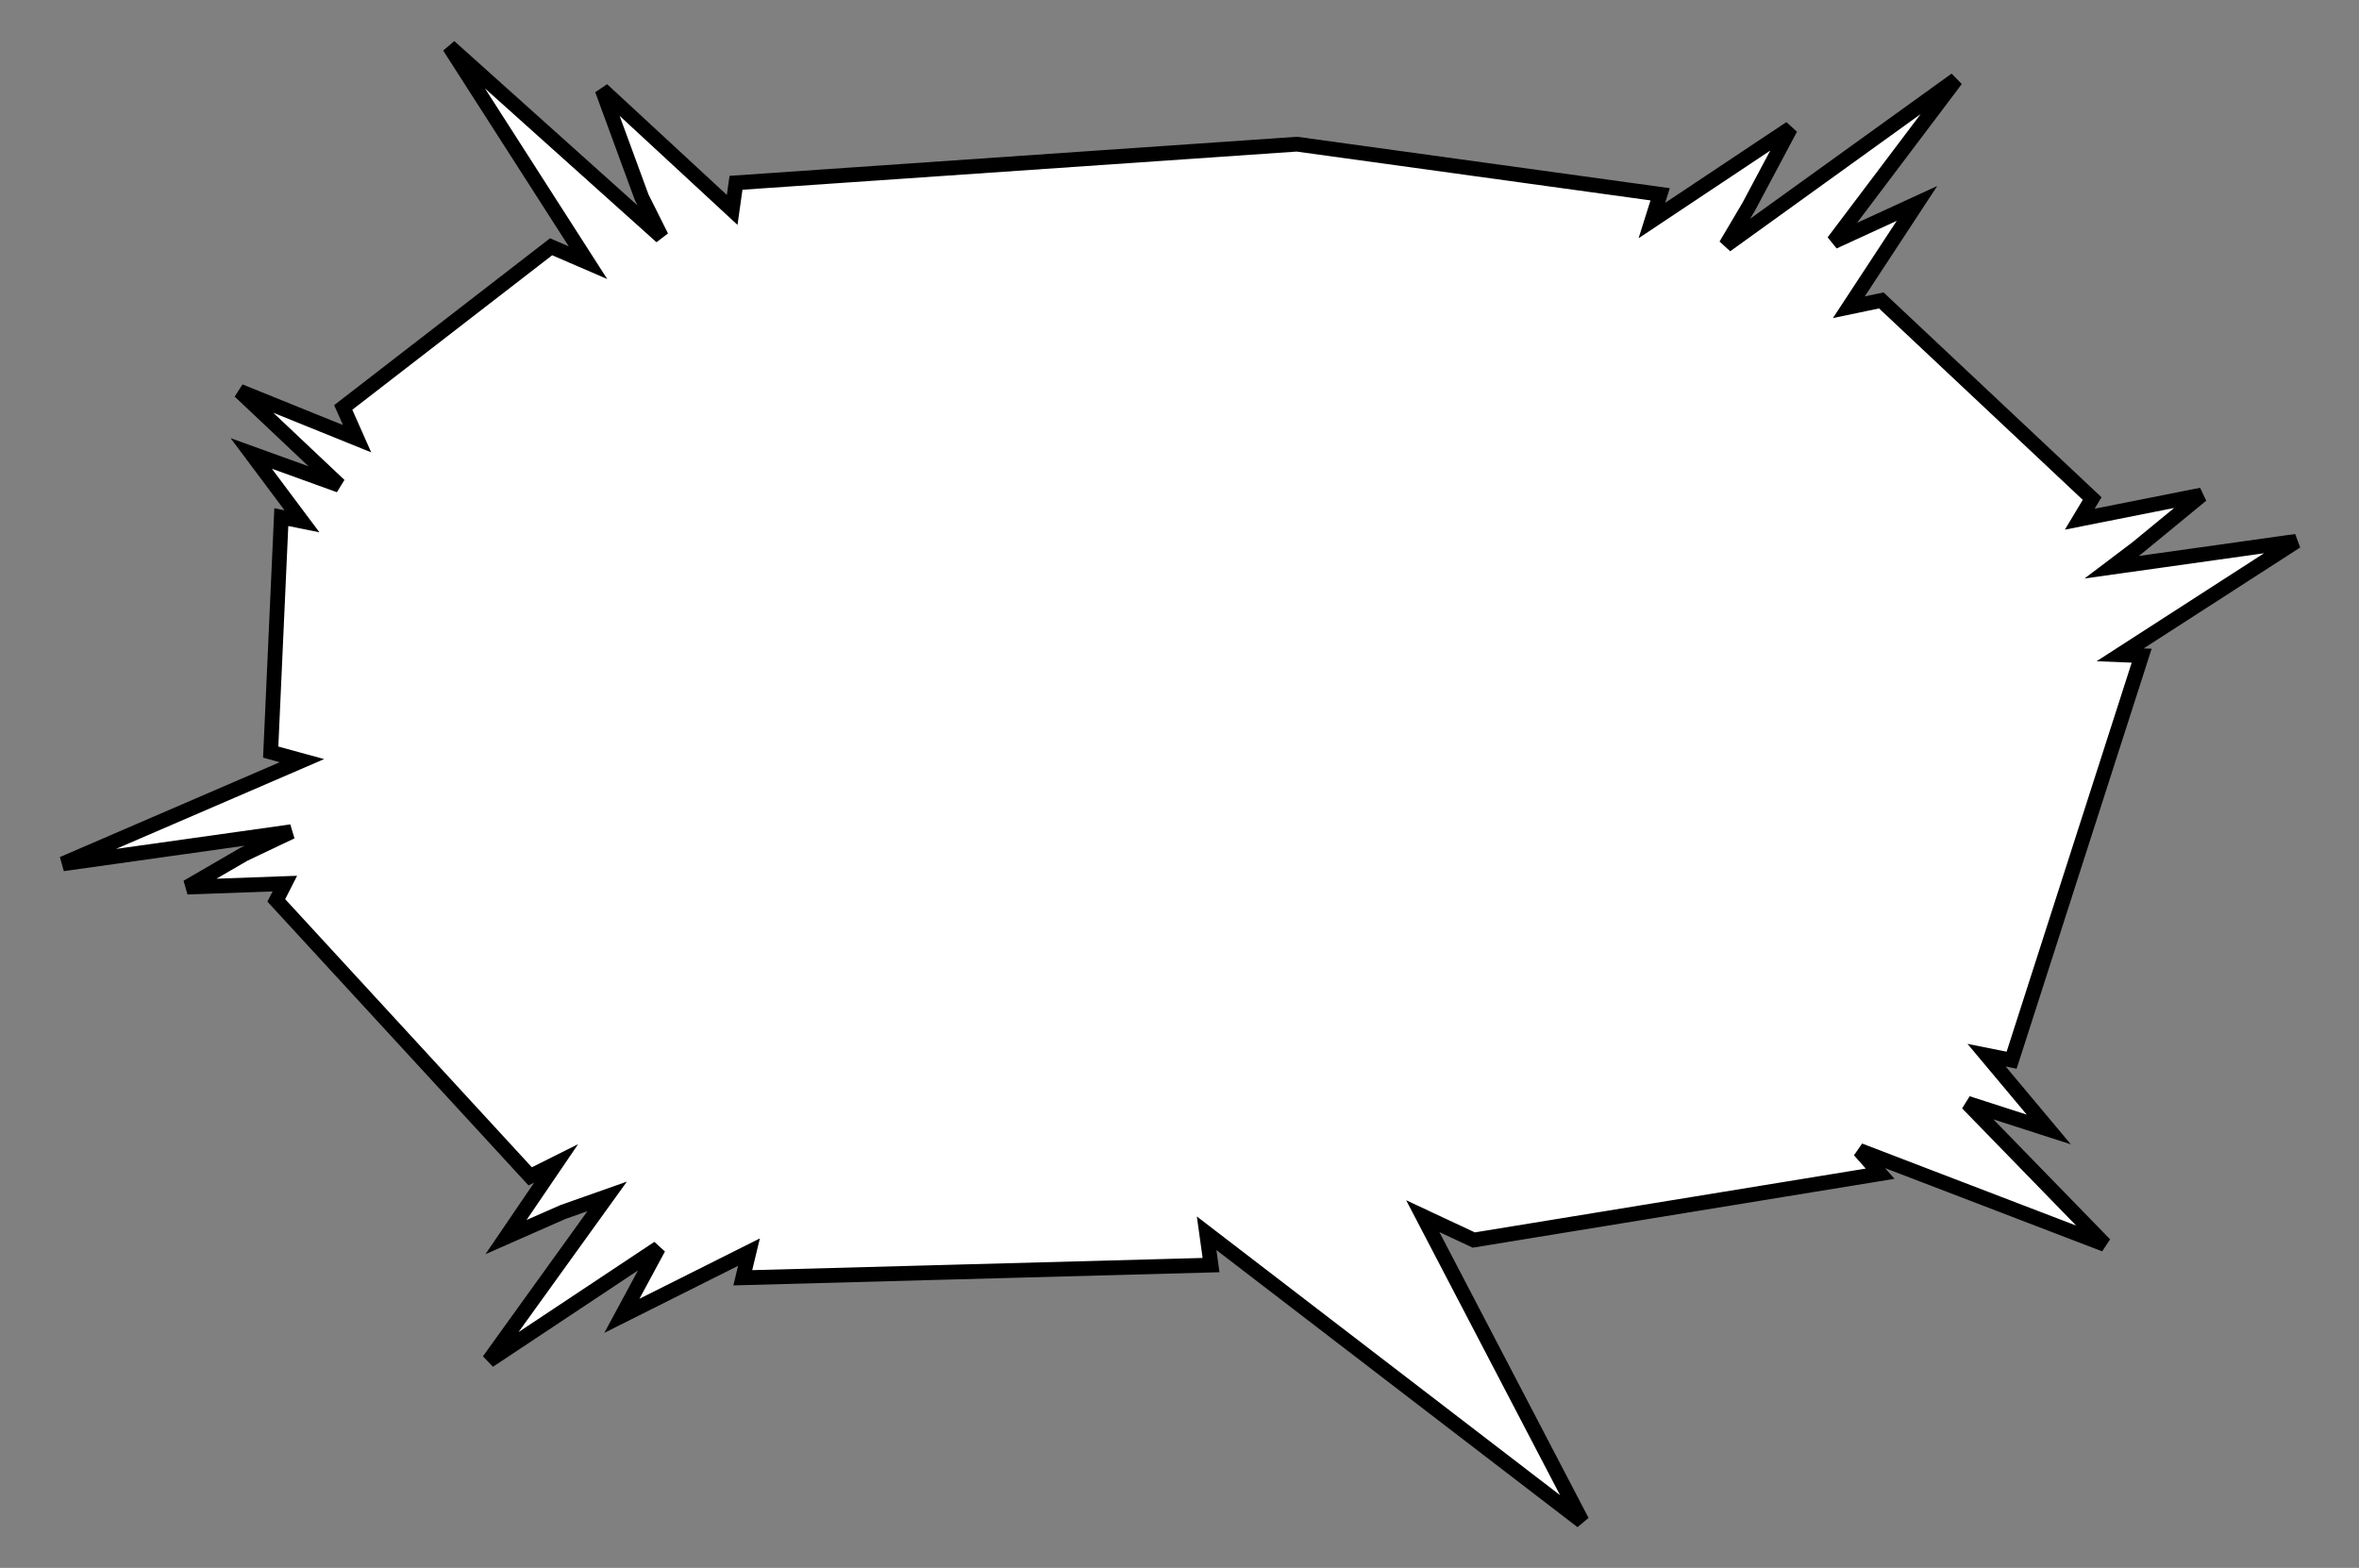 <?xml version="1.0" encoding="utf-8"?>
<svg version="1.1" xmlns="http://www.w3.org/2000/svg" xmlns:xlink="http://www.w3.org/1999/xlink" viewBox="0 0 800 531.8">
<rect x="0" y="0" width="800" height="531.8" fill="#808080" stroke="none"/>
<path fill="white" stroke="black" stroke-width="5" d="M713.8,422.1 L667.2,374.2 L694.8,383.1 L673.7,357.9 L682.2,359.6 L726.3,222.4 L719,222.1 L778.7,183.6 
    L716.1,192.4 L724.7,185.9 L746.6,167.9 L705.3,176.1 L709.5,169.1 L638,101.9 L627,104.2 L650.1,69 L621.8,82 L663.3,27 L585.3,83.2 
    L593.1,70 L607.2,43.5 L560.2,74.8 L563,65.9 L439.8,48.9 L249.6,62 L248.3,71.2 L204.2,30.4 L217.6,66.9 L224.3,80.3 L152.4,15.8 L199.4,89.1 
    L186.9,83.7 L116.4,138.2 L121.1,148.8 L81.3,132.7 L115.1,164.6 L85.2,153.8 L102.4,176.8 L95.4,175.4 L91.8,255.1 L102.4,258 L21.3,293 
    L98.8,282.1 L82.8,289.7 L63.5,300.9 L96.6,299.7 L93.7,305.4 L179.8,399 L188.6,394.6 L171.6,419.6 L190.9,411.1 L205.9,405.8 L165.8,461.5 
    L223.3,423.3 L210.9,446.3 L254,424.7 L251.9,433.4 L410.7,429.1 L409.2,418.3 L536.5,516 L482.5,412.5 L499.8,420.6 L637.6,398.1 
    L630.6,390.2 L713.8,422.1z"/>
</svg>